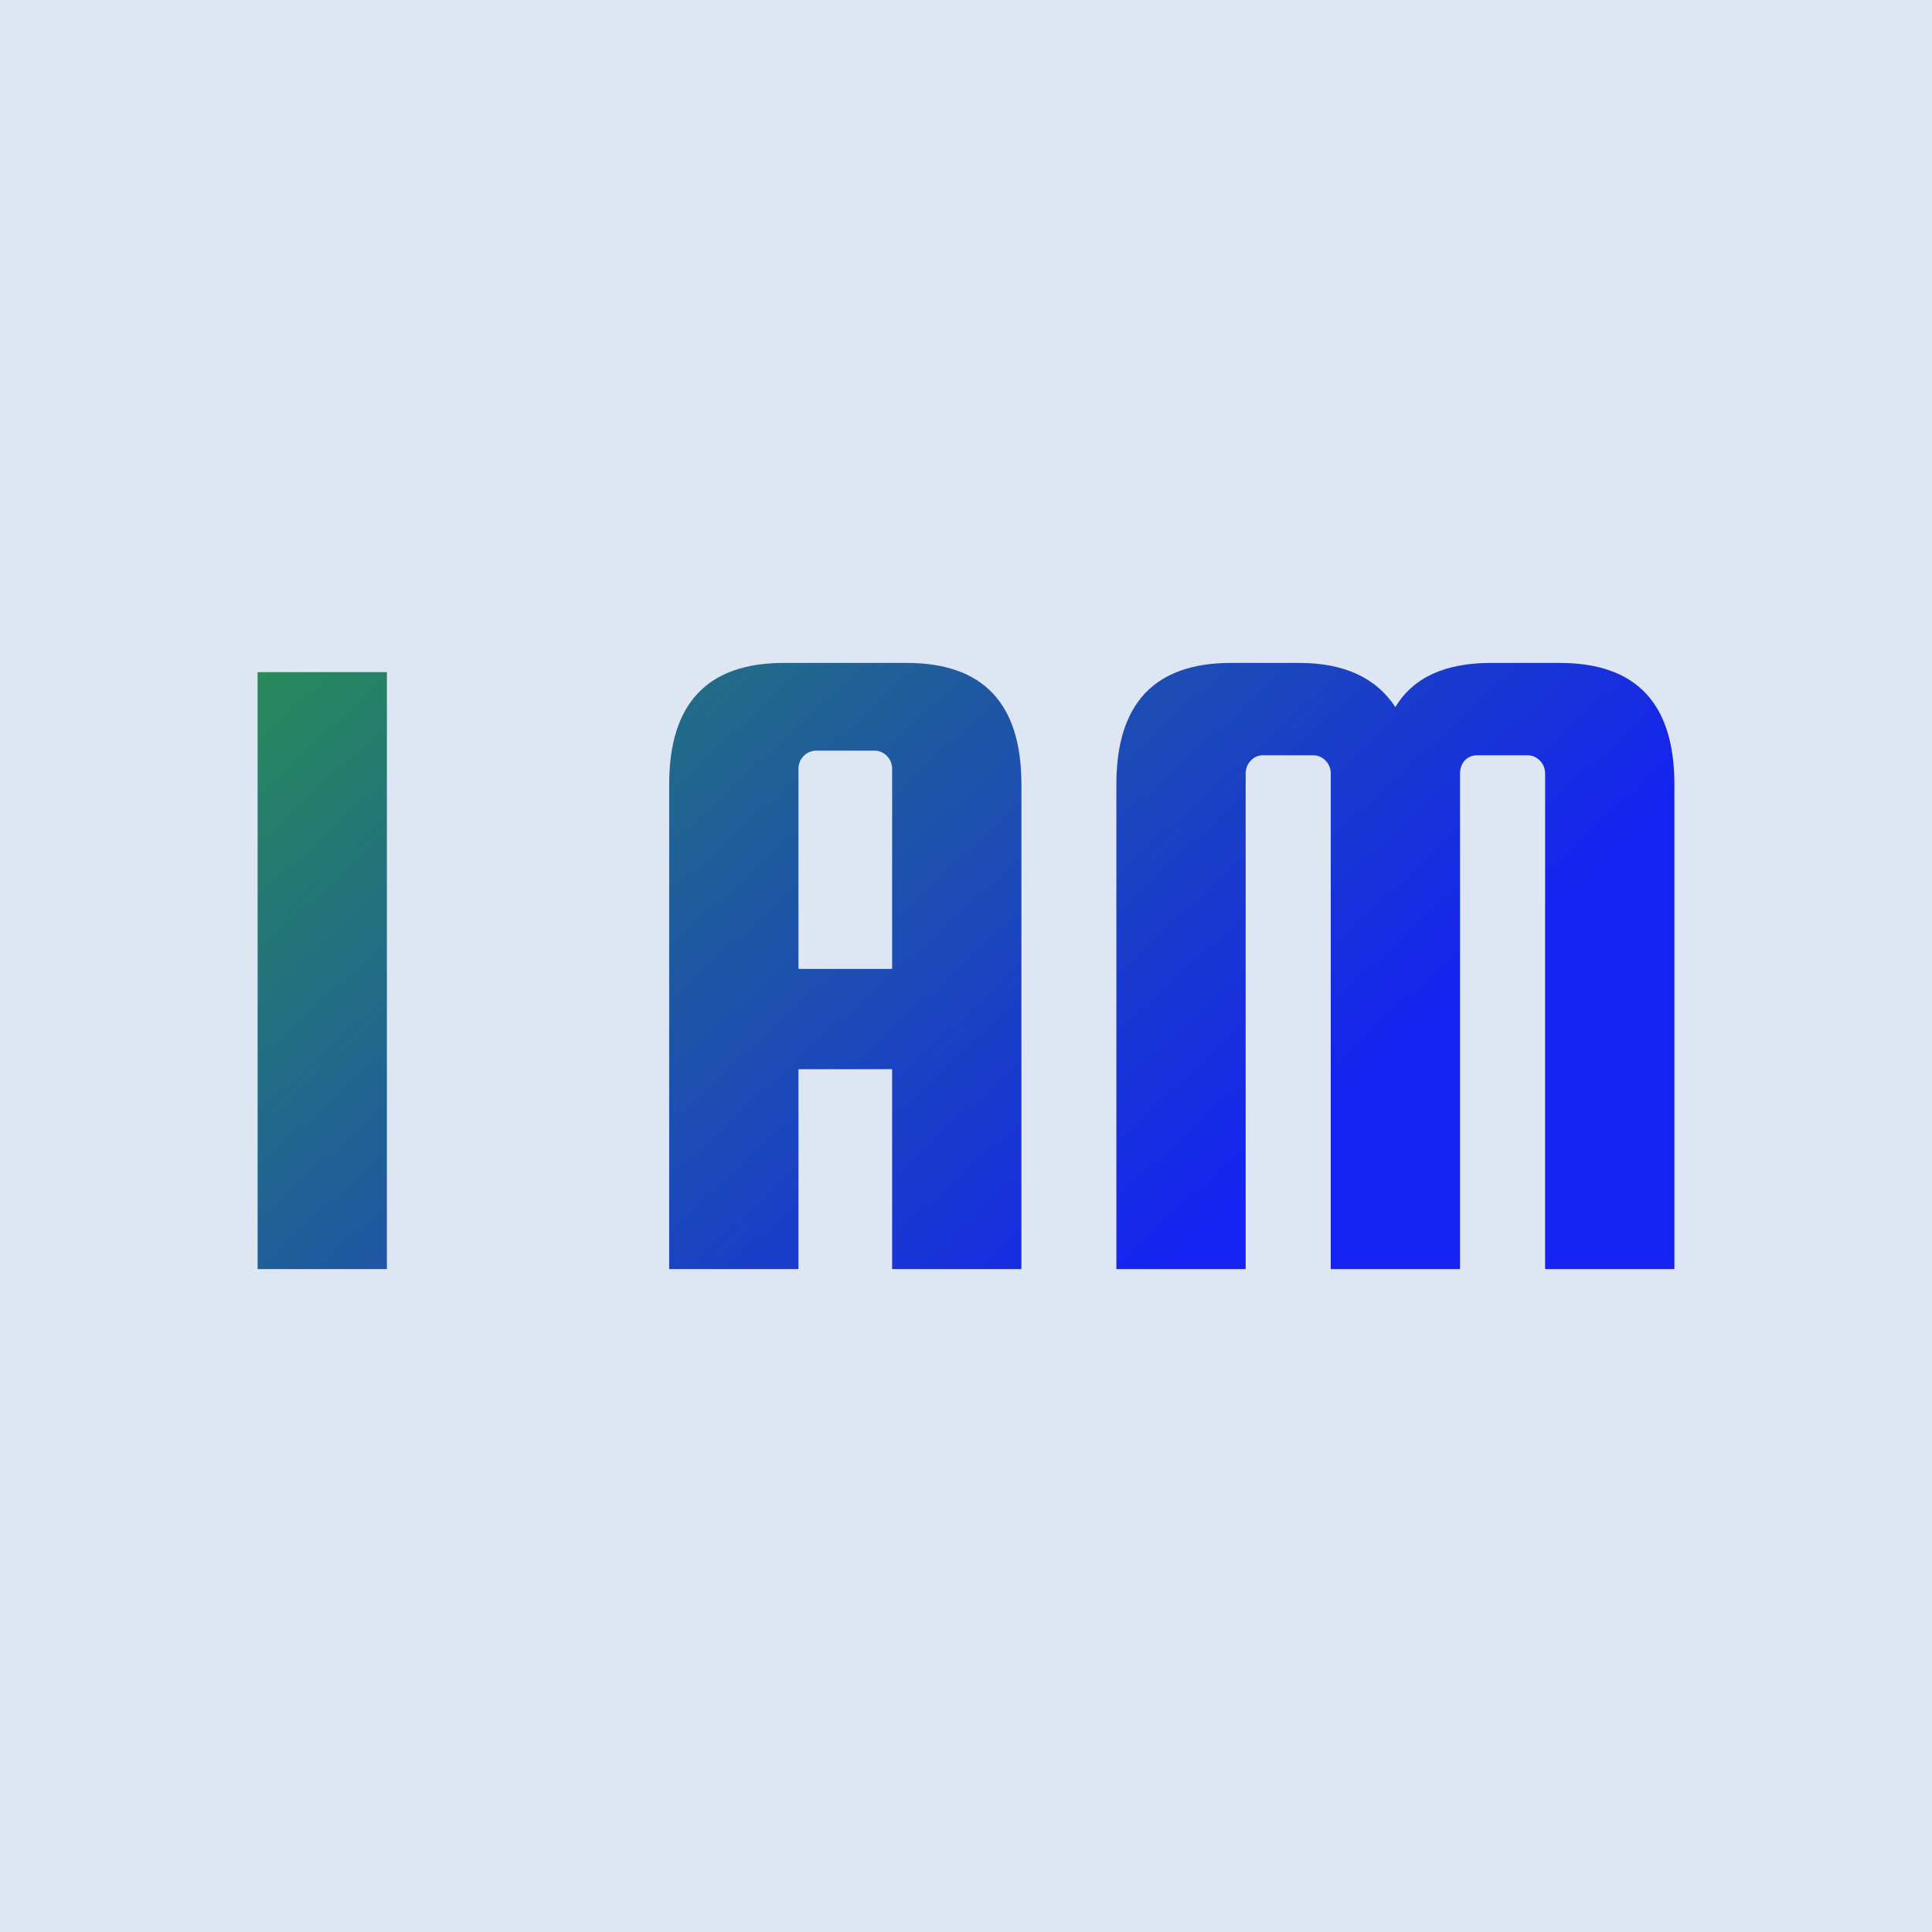 <svg data-v-fde0c5aa="" xmlns="http://www.w3.org/2000/svg" viewBox="0 0 300 300" class="font"><!----><defs data-v-fde0c5aa=""><!----></defs><rect data-v-fde0c5aa="" fill="#DEE5F3" x="0" y="0" width="300px" height="300px" class="logo-background-square"></rect><defs data-v-fde0c5aa=""><linearGradient data-v-fde0c5aa="" gradientTransform="rotate(25)" id="459864e7-e8b7-41be-9845-03dbfbb9f6ba" x1="0%" y1="0%" x2="100%" y2="0%"><stop data-v-fde0c5aa="" offset="0%" stop-color="#288B58" stop-opacity="1"></stop><stop data-v-fde0c5aa="" offset="100%" stop-color="#1522F1" stop-opacity="1"></stop></linearGradient></defs><g data-v-fde0c5aa="" id="62771434-da9a-48e4-9da5-307a774d2715" fill="url(#459864e7-e8b7-41be-9845-03dbfbb9f6ba)" transform="matrix(10.242,0,0,10.242,32.831,73.645)"><path d="M0.70 3.00L2.66 3.00L2.66 12.05L0.70 12.05L0.70 3.00ZM8.68 2.86L10.54 2.86L10.54 2.86Q12.28 2.86 12.28 4.70L12.28 4.70L12.28 12.05L10.32 12.05L10.32 9.02L8.90 9.02L8.90 12.05L6.94 12.05L6.94 4.70L6.94 4.70Q6.94 2.86 8.68 2.86L8.68 2.86ZM8.90 4.47L8.90 7.50L10.32 7.50L10.32 4.47L10.32 4.47Q10.32 4.35 10.24 4.27L10.24 4.27L10.24 4.27Q10.16 4.19 10.05 4.19L10.05 4.19L9.17 4.19L9.17 4.19Q9.06 4.19 8.98 4.27L8.98 4.27L8.98 4.27Q8.90 4.35 8.90 4.47L8.90 4.47ZM15.68 4.54L15.68 12.05L13.72 12.05L13.72 4.70L13.72 4.70Q13.72 2.86 15.46 2.86L15.46 2.86L16.49 2.86L16.49 2.86Q17.51 2.86 17.95 3.53L17.95 3.53L17.95 3.53Q18.35 2.86 19.40 2.86L19.40 2.86L20.44 2.86L20.44 2.86Q22.18 2.86 22.18 4.70L22.18 4.70L22.18 12.05L20.22 12.05L20.22 4.54L20.22 4.54Q20.22 4.42 20.14 4.34L20.14 4.34L20.14 4.34Q20.06 4.26 19.95 4.26L19.95 4.26L19.19 4.26L19.19 4.26Q19.08 4.26 19.00 4.34L19.00 4.34L19.00 4.34Q18.93 4.42 18.93 4.54L18.93 4.54L18.93 12.05L16.97 12.05L16.97 4.54L16.97 4.54Q16.97 4.42 16.89 4.34L16.89 4.34L16.89 4.34Q16.81 4.26 16.70 4.26L16.70 4.26L15.95 4.26L15.95 4.26Q15.83 4.26 15.76 4.34L15.76 4.34L15.76 4.34Q15.68 4.42 15.68 4.54L15.68 4.54Z"></path></g><!----><!----></svg>
